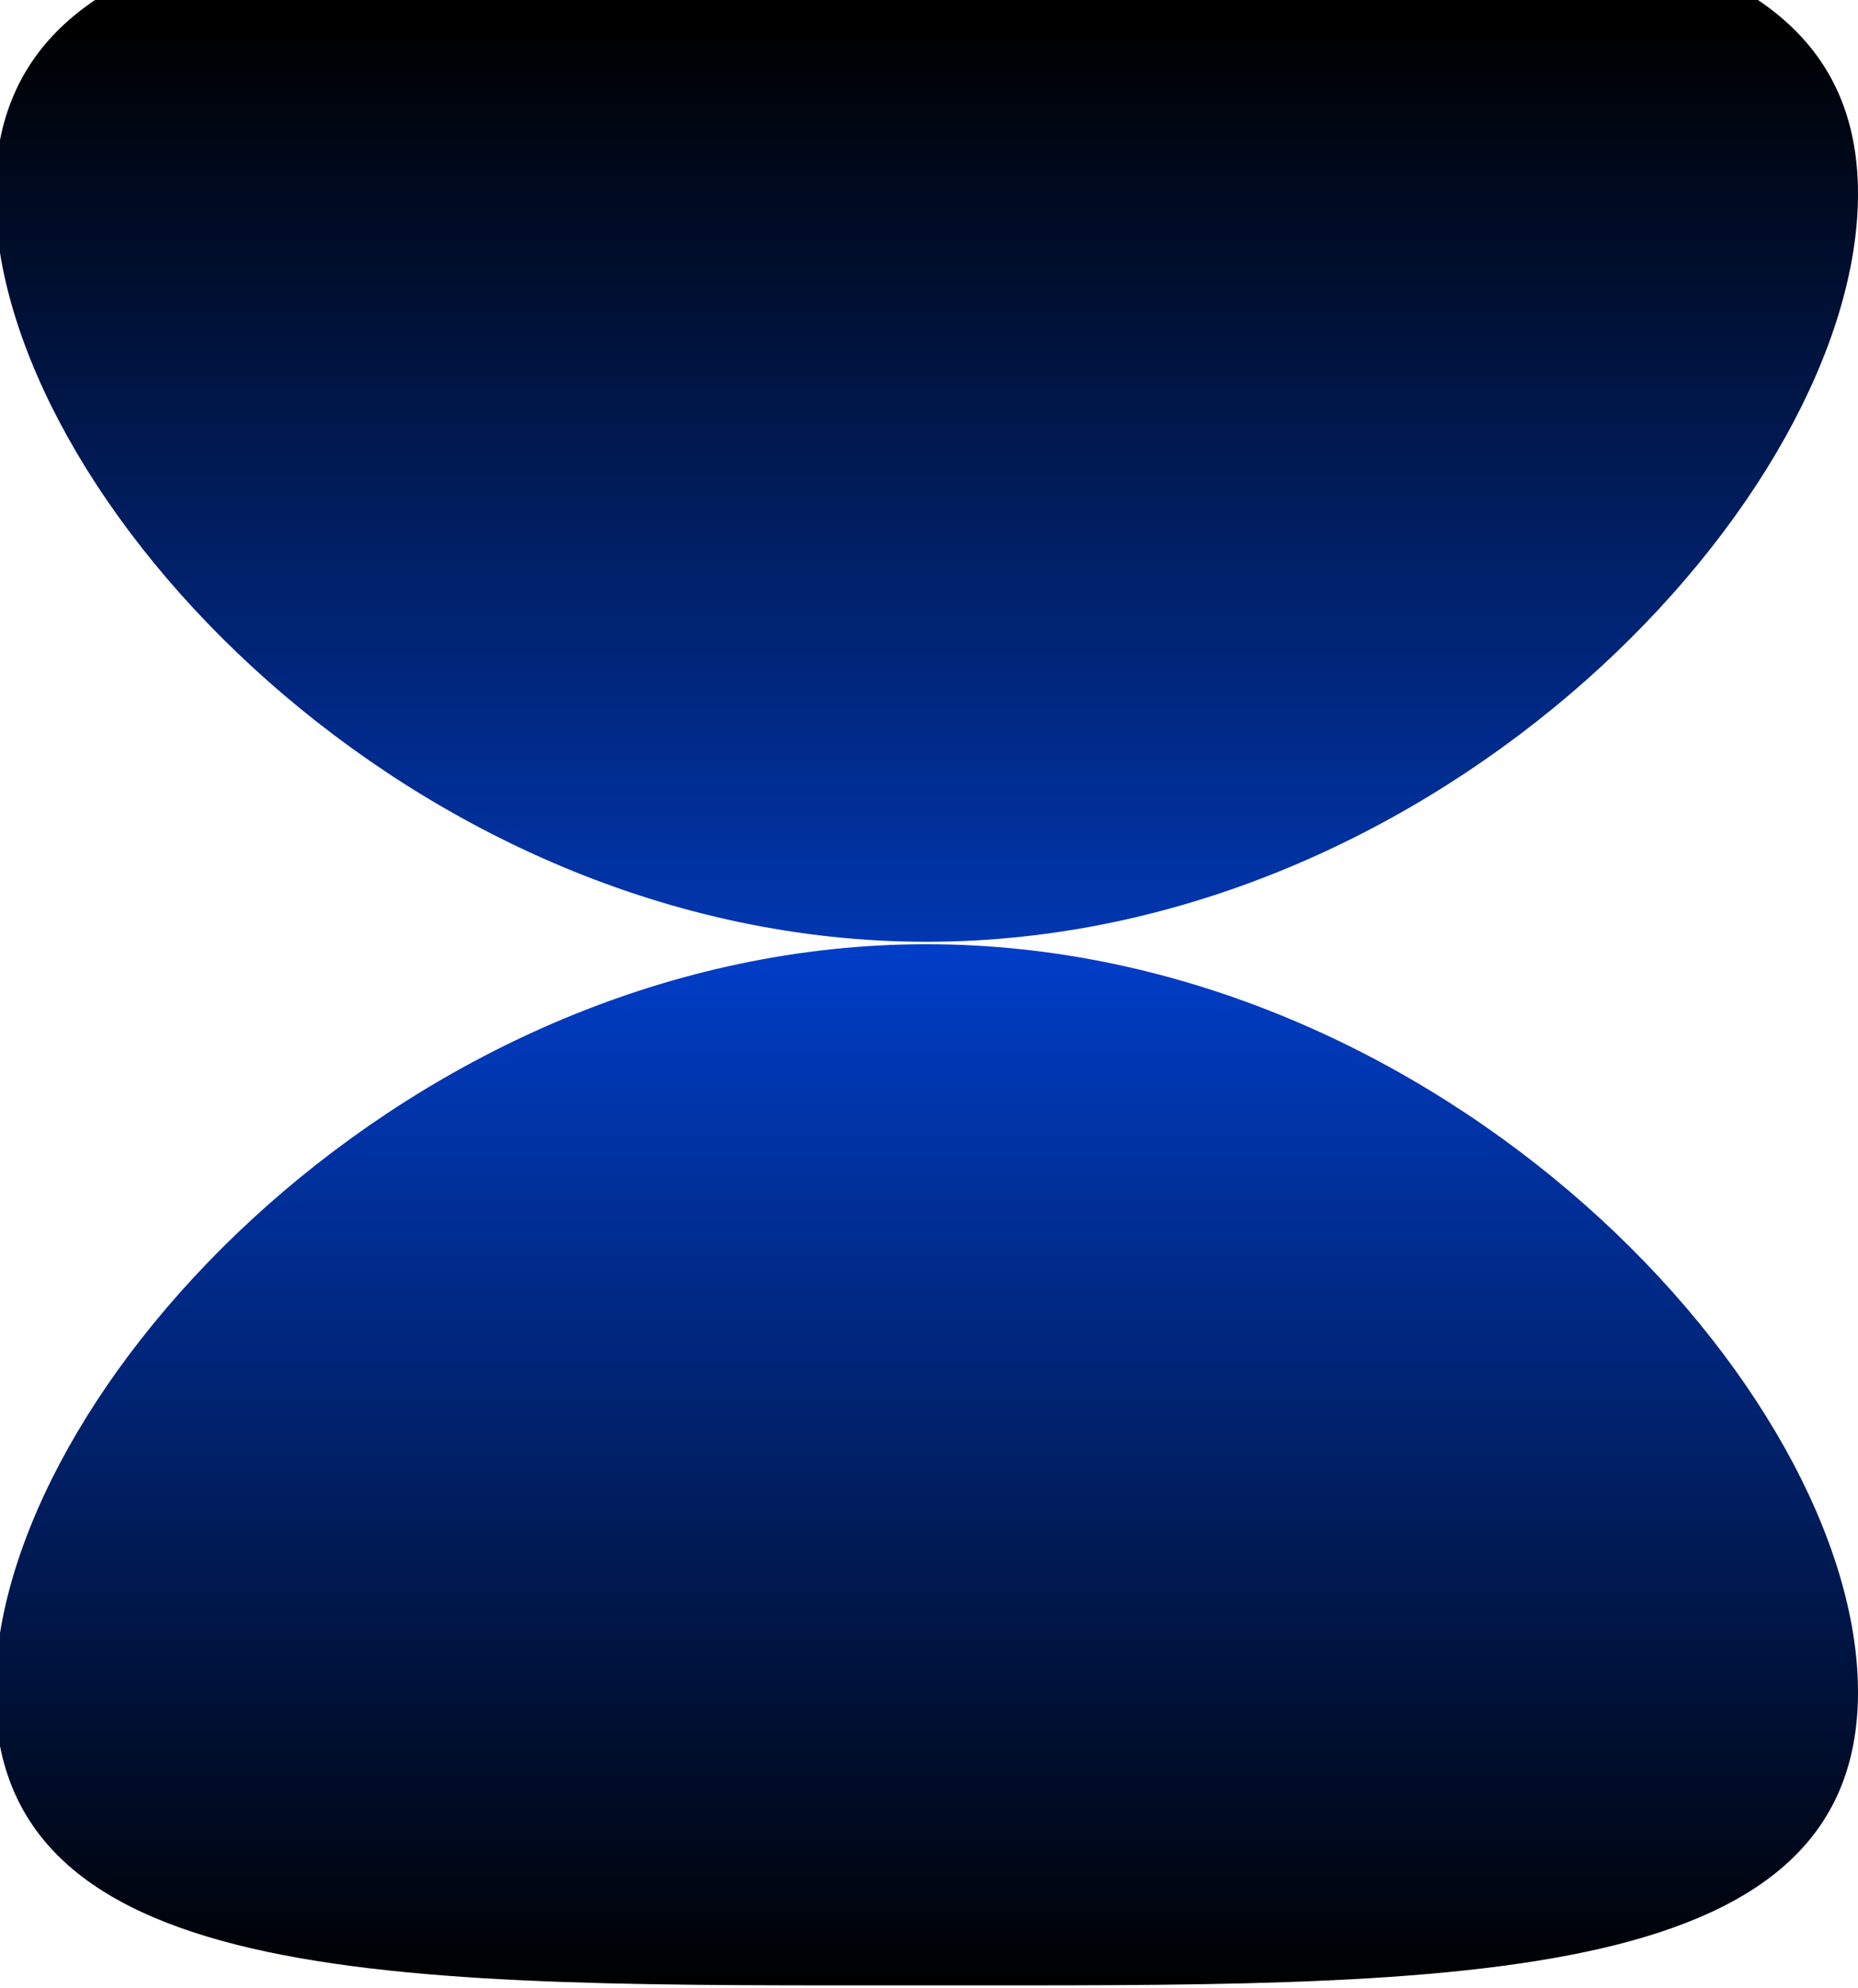 <svg width="374" height="400" viewBox="0 0 374 400" fill="none" xmlns="http://www.w3.org/2000/svg">
<path d="M374 340.5C374 401.251 290.053 399.5 186.5 399.5C82.947 399.5 -1 401.251 -1 340.5C-1 279.749 82.947 190 186.5 190C290.053 190 374 279.749 374 340.5Z" fill="url(#paint0_linear_390_221)"/>
<path d="M374 39.005C374 -21.746 290.053 -19.995 186.5 -19.995C82.947 -19.995 -1 -21.746 -1 39.005C-1 99.756 82.947 189.505 186.5 189.505C290.053 189.505 374 99.756 374 39.005Z" fill="url(#paint1_linear_390_221)"/>
<defs>
<linearGradient id="paint0_linear_390_221" x1="137" y1="190.147" x2="137" y2="399.653" gradientUnits="userSpaceOnUse">
<stop stop-color="#003EC9"/>
<stop offset="1"/>
</linearGradient>
<linearGradient id="paint1_linear_390_221" x1="137" y1="215.363" x2="137" y2="5.858" gradientUnits="userSpaceOnUse">
<stop stop-color="#003EC9"/>
<stop offset="1"/>
</linearGradient>
</defs>
</svg>
